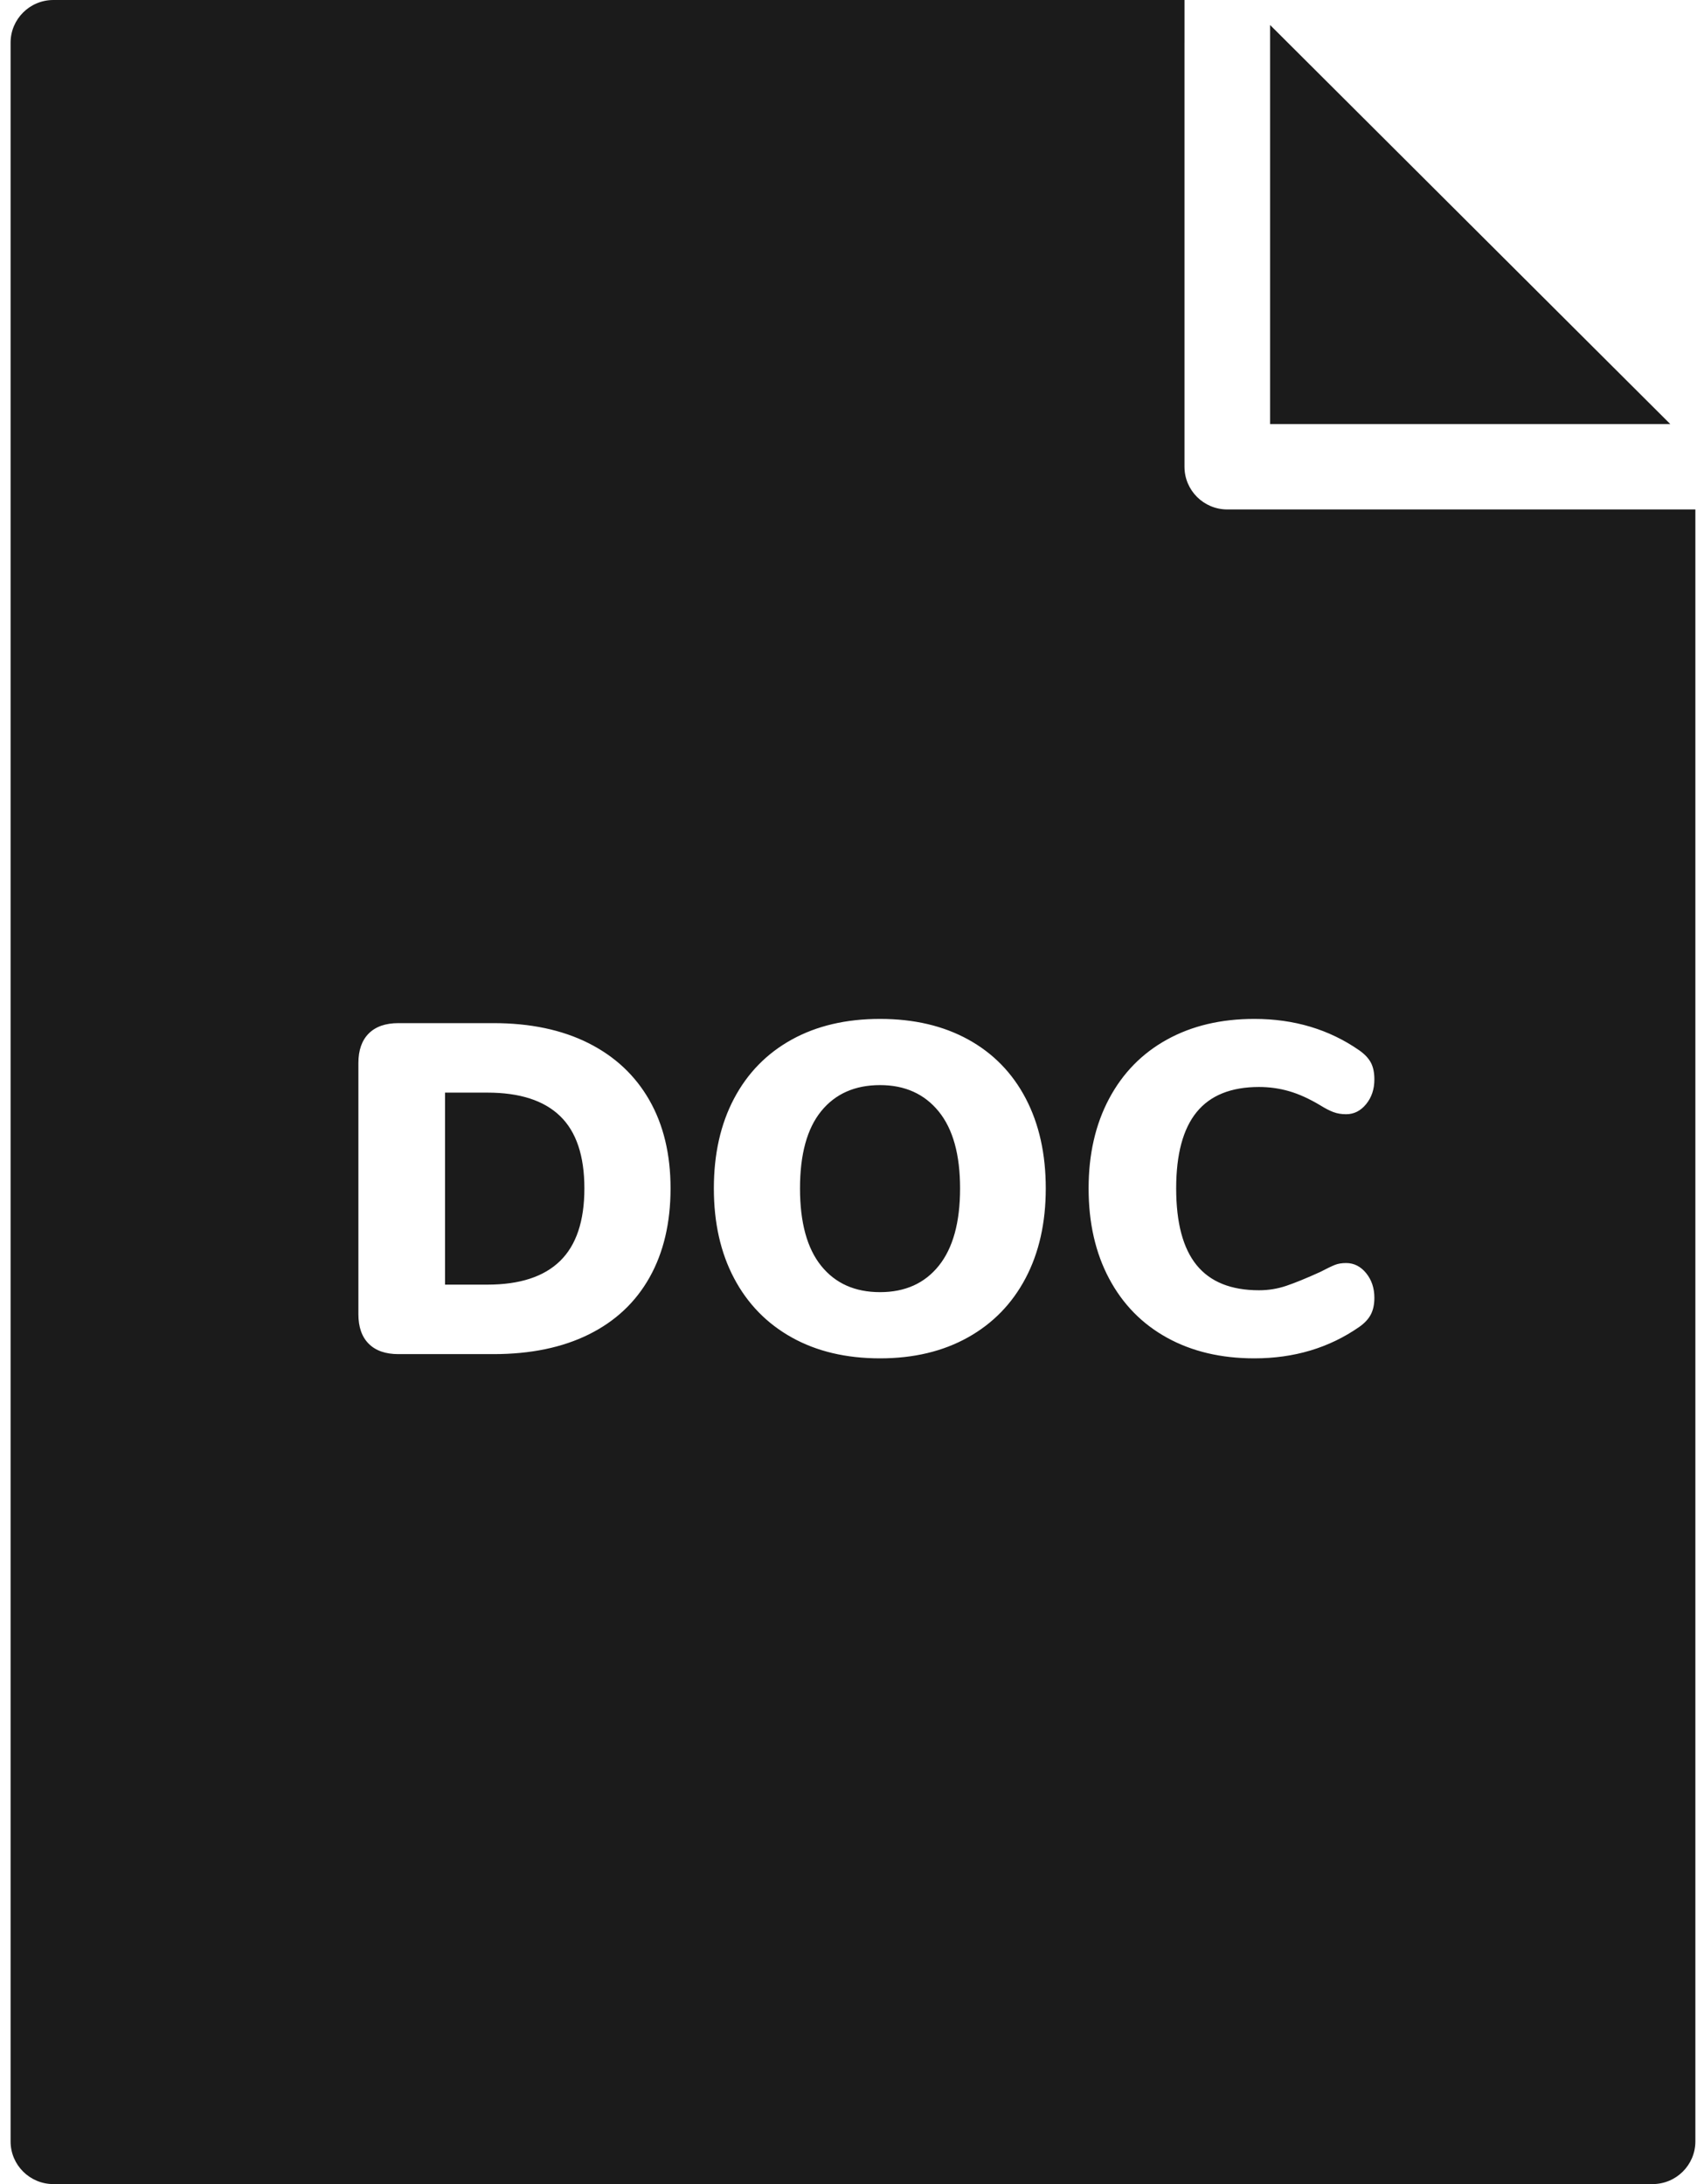 <svg width="156" height="200" viewBox="0 0 156 200" fill="none" xmlns="http://www.w3.org/2000/svg">
<path fill-rule="evenodd" clip-rule="evenodd" d="M109.552 115.852C110.802 117.386 112.705 118.152 115.263 118.152C116.125 118.152 116.958 118.016 117.763 117.744C118.567 117.472 119.602 117.049 120.866 116.475C121.47 116.16 121.915 115.945 122.203 115.831C122.49 115.716 122.834 115.659 123.237 115.659C123.955 115.659 124.566 115.967 125.069 116.583C125.571 117.2 125.823 117.952 125.823 118.84C125.823 119.442 125.715 119.951 125.5 120.366C125.284 120.782 124.932 121.161 124.444 121.505C121.685 123.426 118.481 124.386 114.832 124.386C111.786 124.386 109.121 123.756 106.837 122.494C104.553 121.233 102.786 119.428 101.536 117.077C100.286 114.728 99.661 111.976 99.661 108.823C99.661 105.7 100.286 102.962 101.536 100.612C102.786 98.262 104.553 96.457 106.837 95.195C109.121 93.934 111.786 93.303 114.832 93.303C118.481 93.303 121.685 94.264 124.444 96.184C124.932 96.528 125.284 96.901 125.5 97.302C125.715 97.703 125.823 98.219 125.823 98.849C125.823 99.738 125.571 100.49 125.069 101.106C124.566 101.723 123.955 102.031 123.237 102.031C122.806 102.031 122.418 101.966 122.073 101.837C121.728 101.708 121.326 101.501 120.866 101.214C119.861 100.612 118.912 100.182 118.022 99.924C117.131 99.666 116.212 99.537 115.263 99.537C112.705 99.537 110.802 100.304 109.552 101.837C108.303 103.371 107.678 105.7 107.678 108.823C107.678 111.976 108.303 114.319 109.552 115.852ZM93.886 117.056C92.65 119.392 90.89 121.198 88.606 122.473C86.321 123.748 83.642 124.386 80.567 124.386C77.464 124.386 74.77 123.748 72.486 122.473C70.202 121.198 68.441 119.392 67.206 117.056C65.97 114.72 65.353 111.976 65.353 108.823C65.353 105.671 65.97 102.927 67.206 100.59C68.441 98.255 70.202 96.457 72.486 95.195C74.77 93.934 77.464 93.303 80.567 93.303C83.671 93.303 86.364 93.934 88.649 95.195C90.933 96.457 92.685 98.255 93.907 100.59C95.129 102.927 95.739 105.671 95.739 108.823C95.739 111.976 95.121 114.72 93.886 117.056ZM59.47 116.97C58.191 119.248 56.337 120.989 53.909 122.193C51.481 123.397 48.572 123.999 45.182 123.999H36.475C35.297 123.999 34.392 123.684 33.76 123.053C33.128 122.423 32.811 121.52 32.811 120.345V97.344C32.811 96.17 33.128 95.267 33.76 94.636C34.392 94.006 35.297 93.69 36.475 93.69H45.182C48.544 93.69 51.438 94.3 53.867 95.517C56.294 96.736 58.155 98.477 59.448 100.741C60.741 103.005 61.388 105.7 61.388 108.823C61.388 111.976 60.748 114.691 59.47 116.97ZM151.291 46.651H126.301H112.358C110.194 46.651 108.439 44.901 108.439 42.743V3.908C108.439 3.897 108.44 3.885 108.44 3.873V0H4.887C2.723 0 0.969 1.75 0.969 3.908V196.092C0.969 198.25 2.723 200 4.887 200H151.291C153.456 200 155.21 198.25 155.21 196.092V46.651H151.291ZM116.276 2.289V38.835H152.915L116.276 2.289ZM44.621 100.053H40.742V117.636H44.621C47.581 117.636 49.8 116.913 51.28 115.465C52.76 114.018 53.5 111.804 53.5 108.823C53.5 105.843 52.76 103.636 51.28 102.203C49.8 100.77 47.581 100.053 44.621 100.053ZM80.567 99.365C78.268 99.365 76.473 100.161 75.18 101.751C73.886 103.342 73.24 105.7 73.24 108.823C73.24 111.948 73.886 114.312 75.18 115.917C76.473 117.522 78.268 118.324 80.567 118.324C82.866 118.324 84.662 117.514 85.955 115.895C87.248 114.276 87.894 111.919 87.894 108.823C87.894 105.728 87.24 103.378 85.933 101.773C84.625 100.168 82.837 99.365 80.567 99.365Z" fill="#1B1B1B"/>
</svg>
